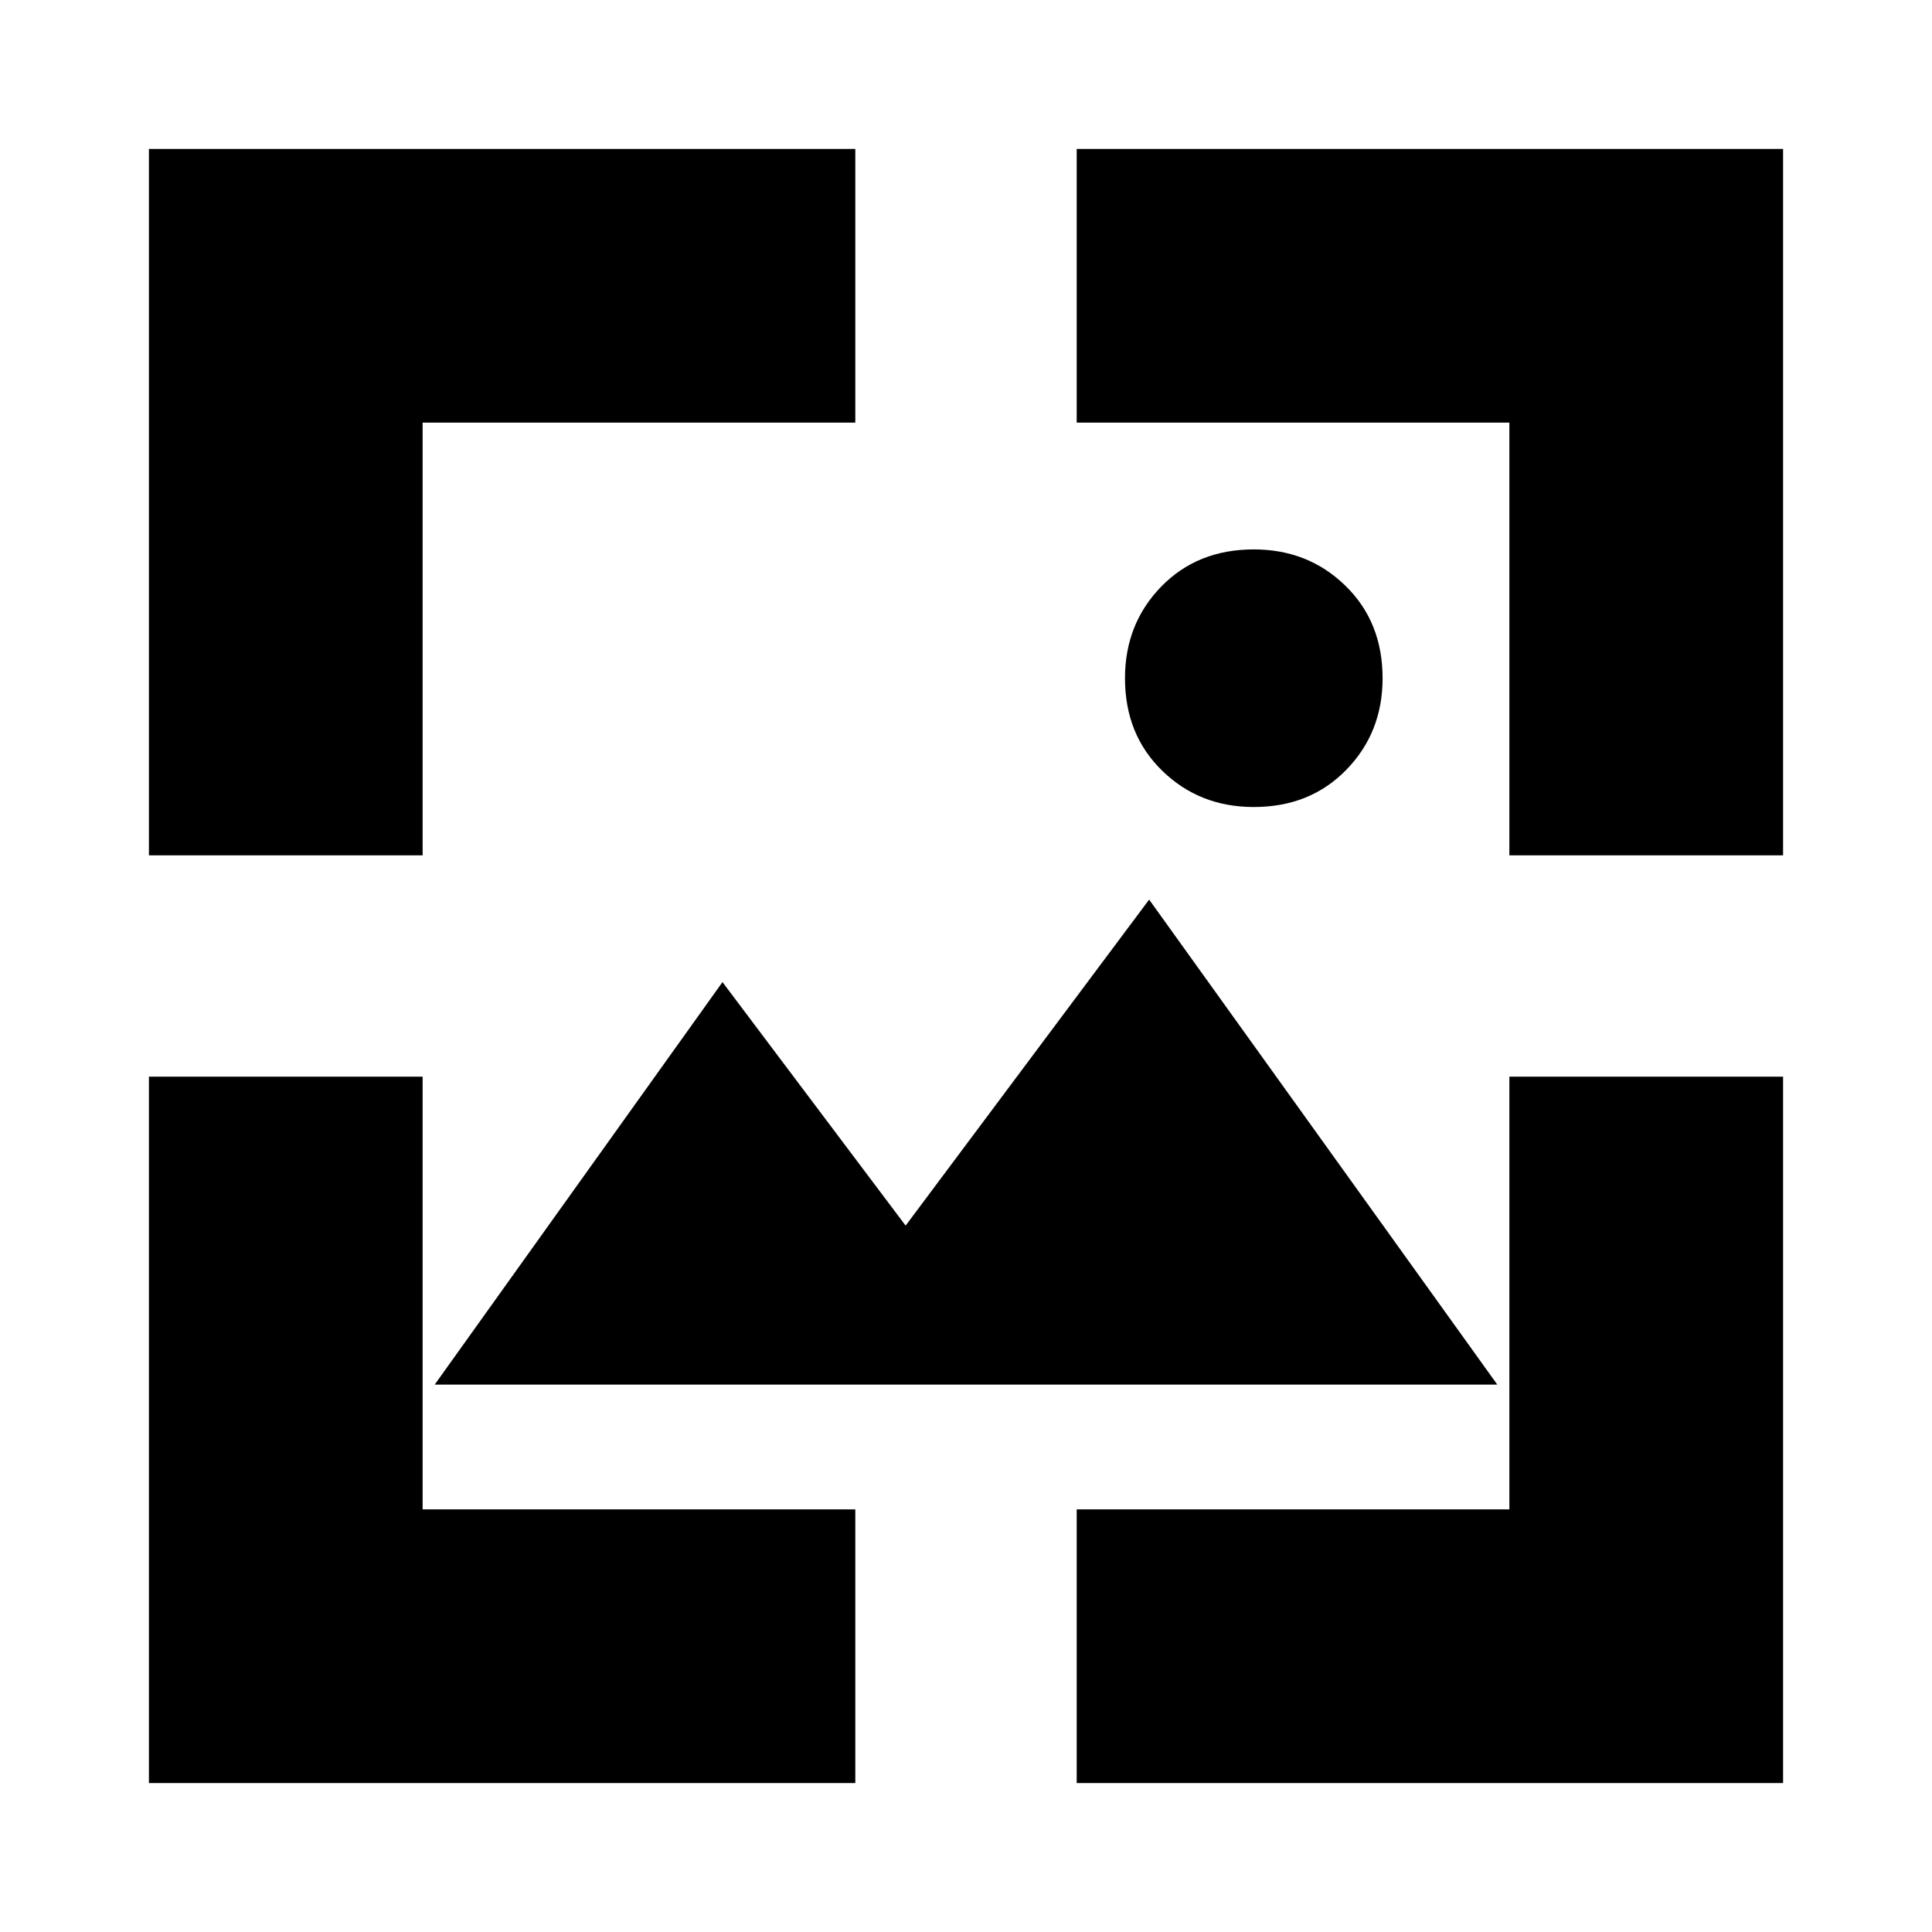 <svg xmlns="http://www.w3.org/2000/svg" height="24" width="24"><path d="M15.575 10.025Q14.9 10.025 14.438 9.575Q13.975 9.125 13.975 8.425Q13.975 7.75 14.425 7.287Q14.875 6.825 15.575 6.825Q16.25 6.825 16.712 7.275Q17.175 7.725 17.175 8.425Q17.175 9.1 16.725 9.562Q16.275 10.025 15.575 10.025ZM1.85 10.625V1.85H10.625V5.25H5.25V10.625ZM1.85 22.15V13.375H5.25V18.75H10.625V22.15ZM18.75 10.625V5.25H13.375V1.85H22.15V10.625ZM13.375 22.15V18.75H18.75V13.375H22.15V22.15ZM5.4 17.2 8.975 12.2 11.25 15.225 14.275 11.175 18.6 17.2Z"/></svg>